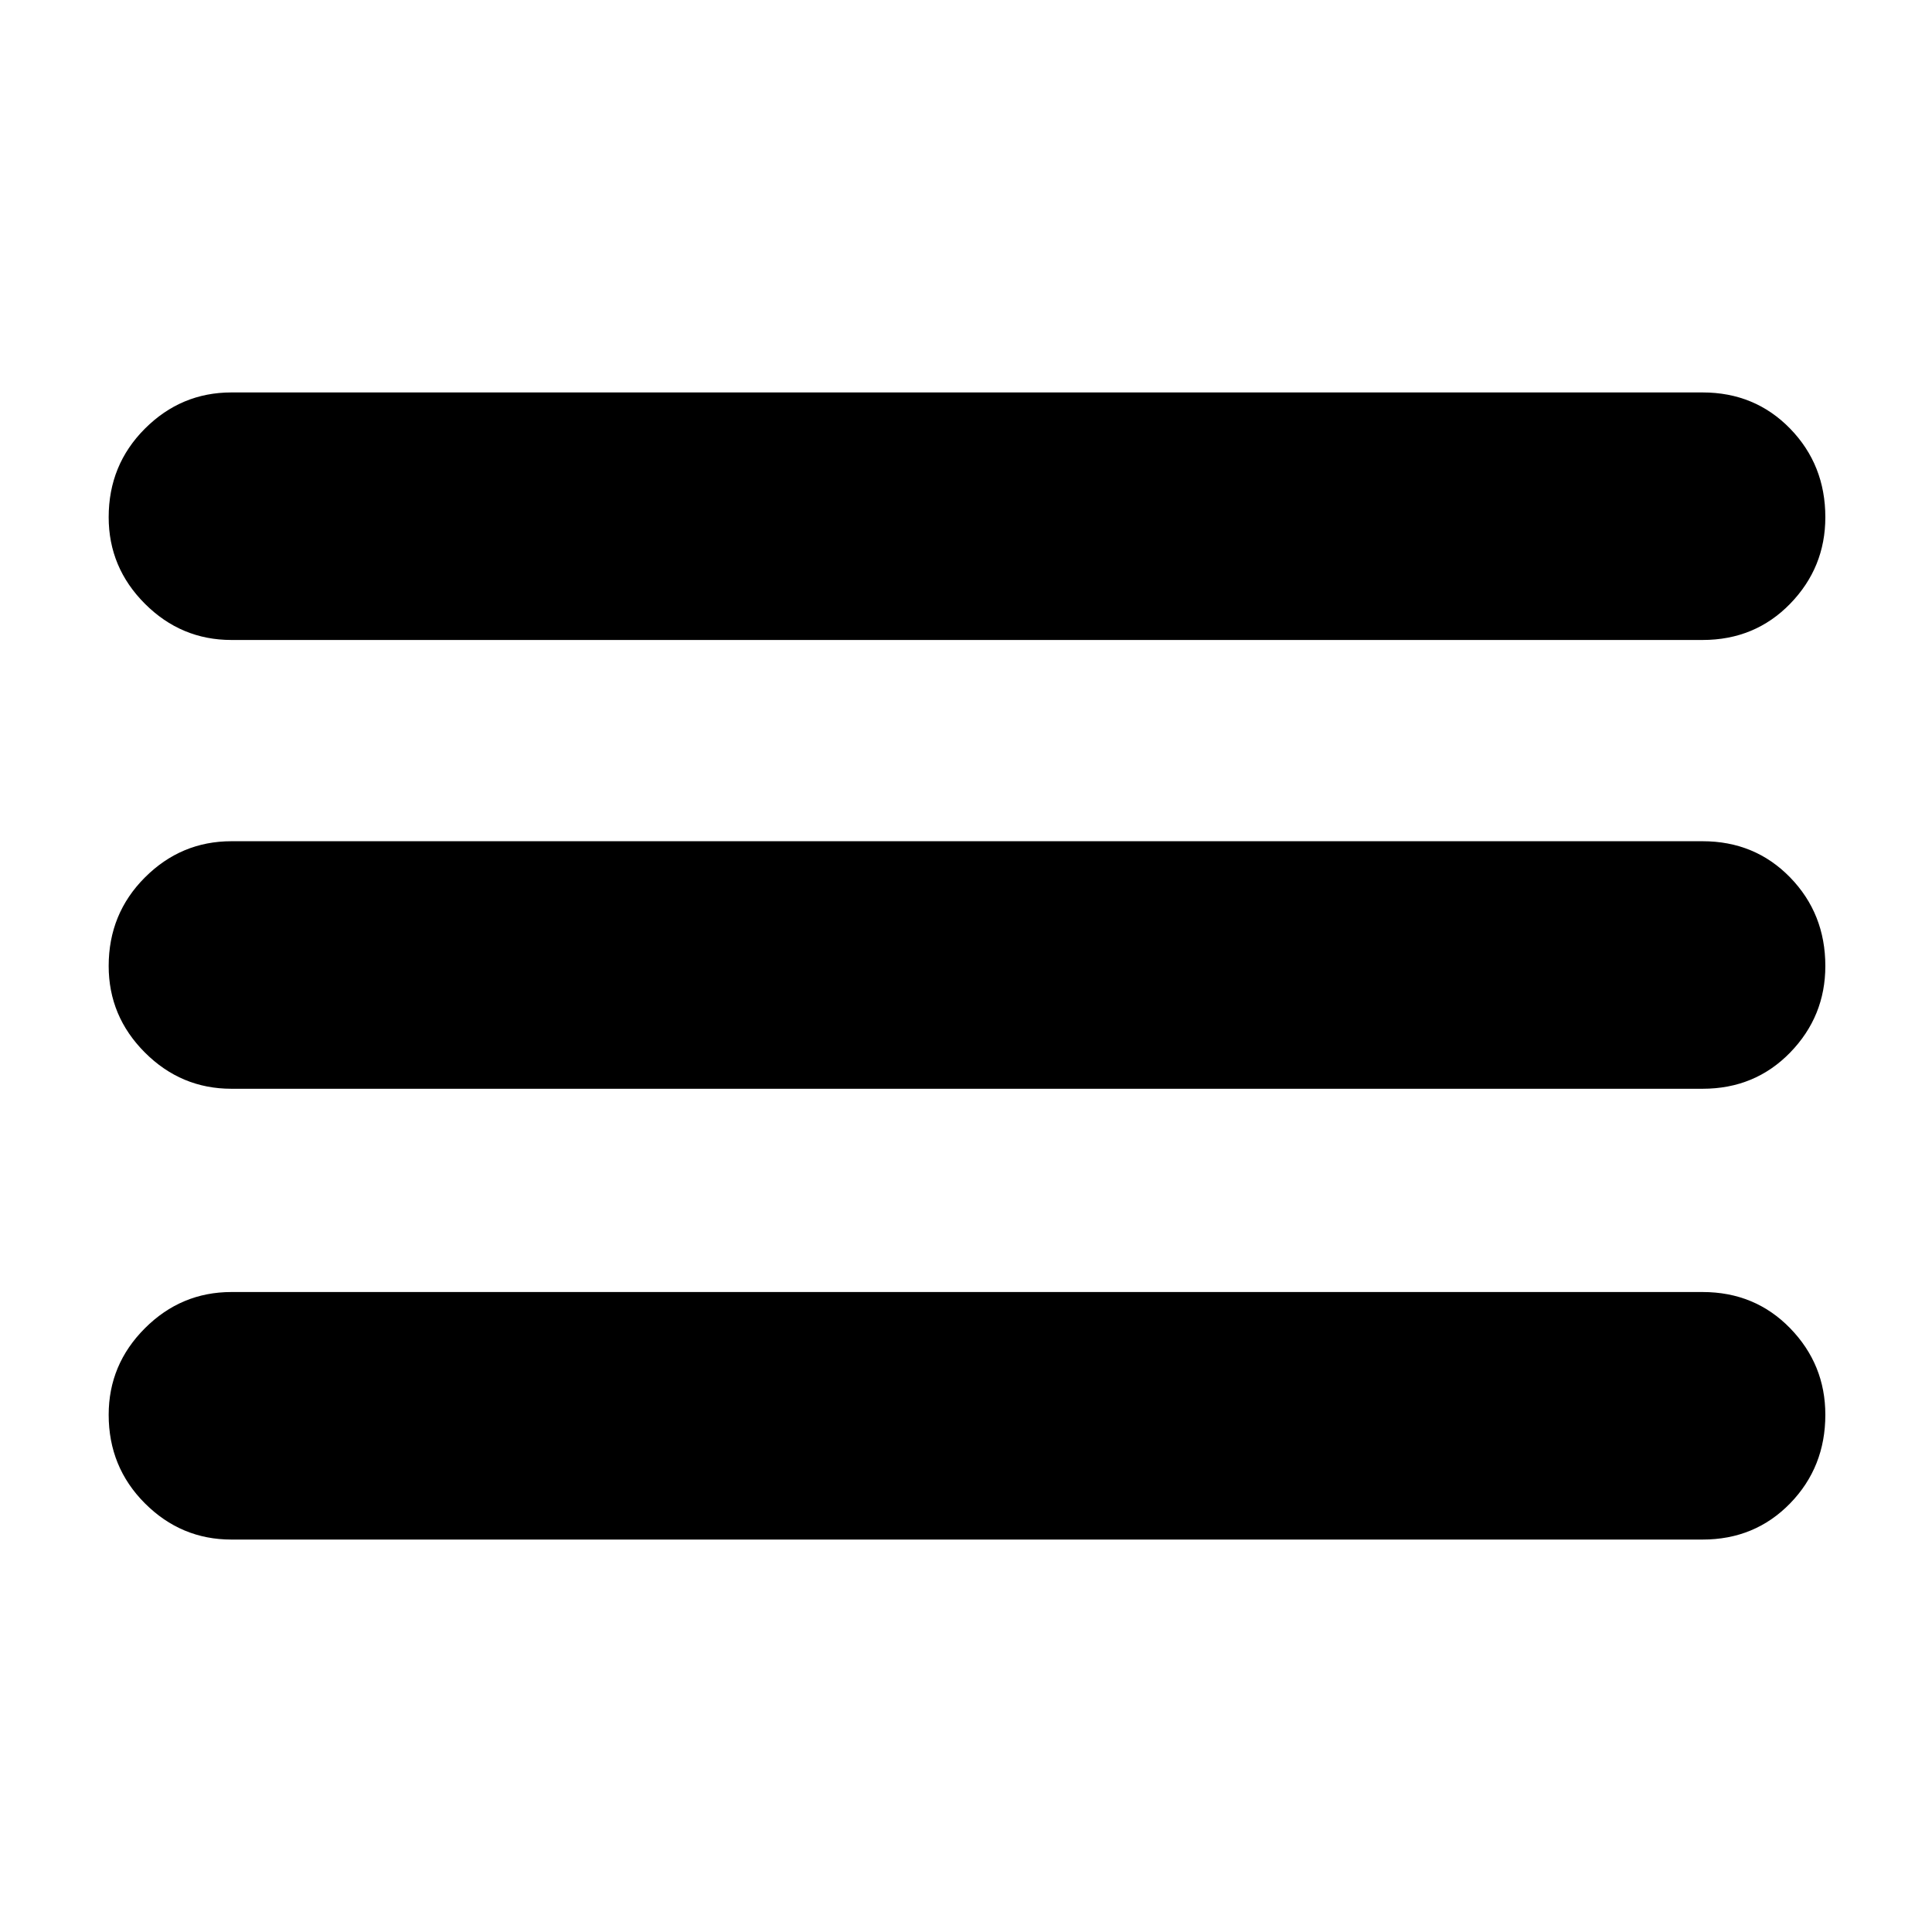 <svg xmlns="http://www.w3.org/2000/svg" height="24" width="24"><path d="M2.875 19.125q-.625 0-1.075-.45-.45-.45-.45-1.1 0-.625.45-1.075.45-.45 1.075-.45H21.15q.65 0 1.088.45.437.45.437 1.075 0 .65-.437 1.1-.438.45-1.088.45Zm0-5.6q-.625 0-1.075-.45-.45-.45-.45-1.075 0-.65.45-1.1.45-.45 1.075-.45H21.15q.65 0 1.088.45.437.45.437 1.1 0 .625-.437 1.075-.438.45-1.088.45Zm0-5.575q-.625 0-1.075-.45-.45-.45-.45-1.075 0-.65.45-1.1.45-.45 1.075-.45H21.15q.65 0 1.088.45.437.45.437 1.1 0 .625-.437 1.075-.438.45-1.088.45Z"/></svg>